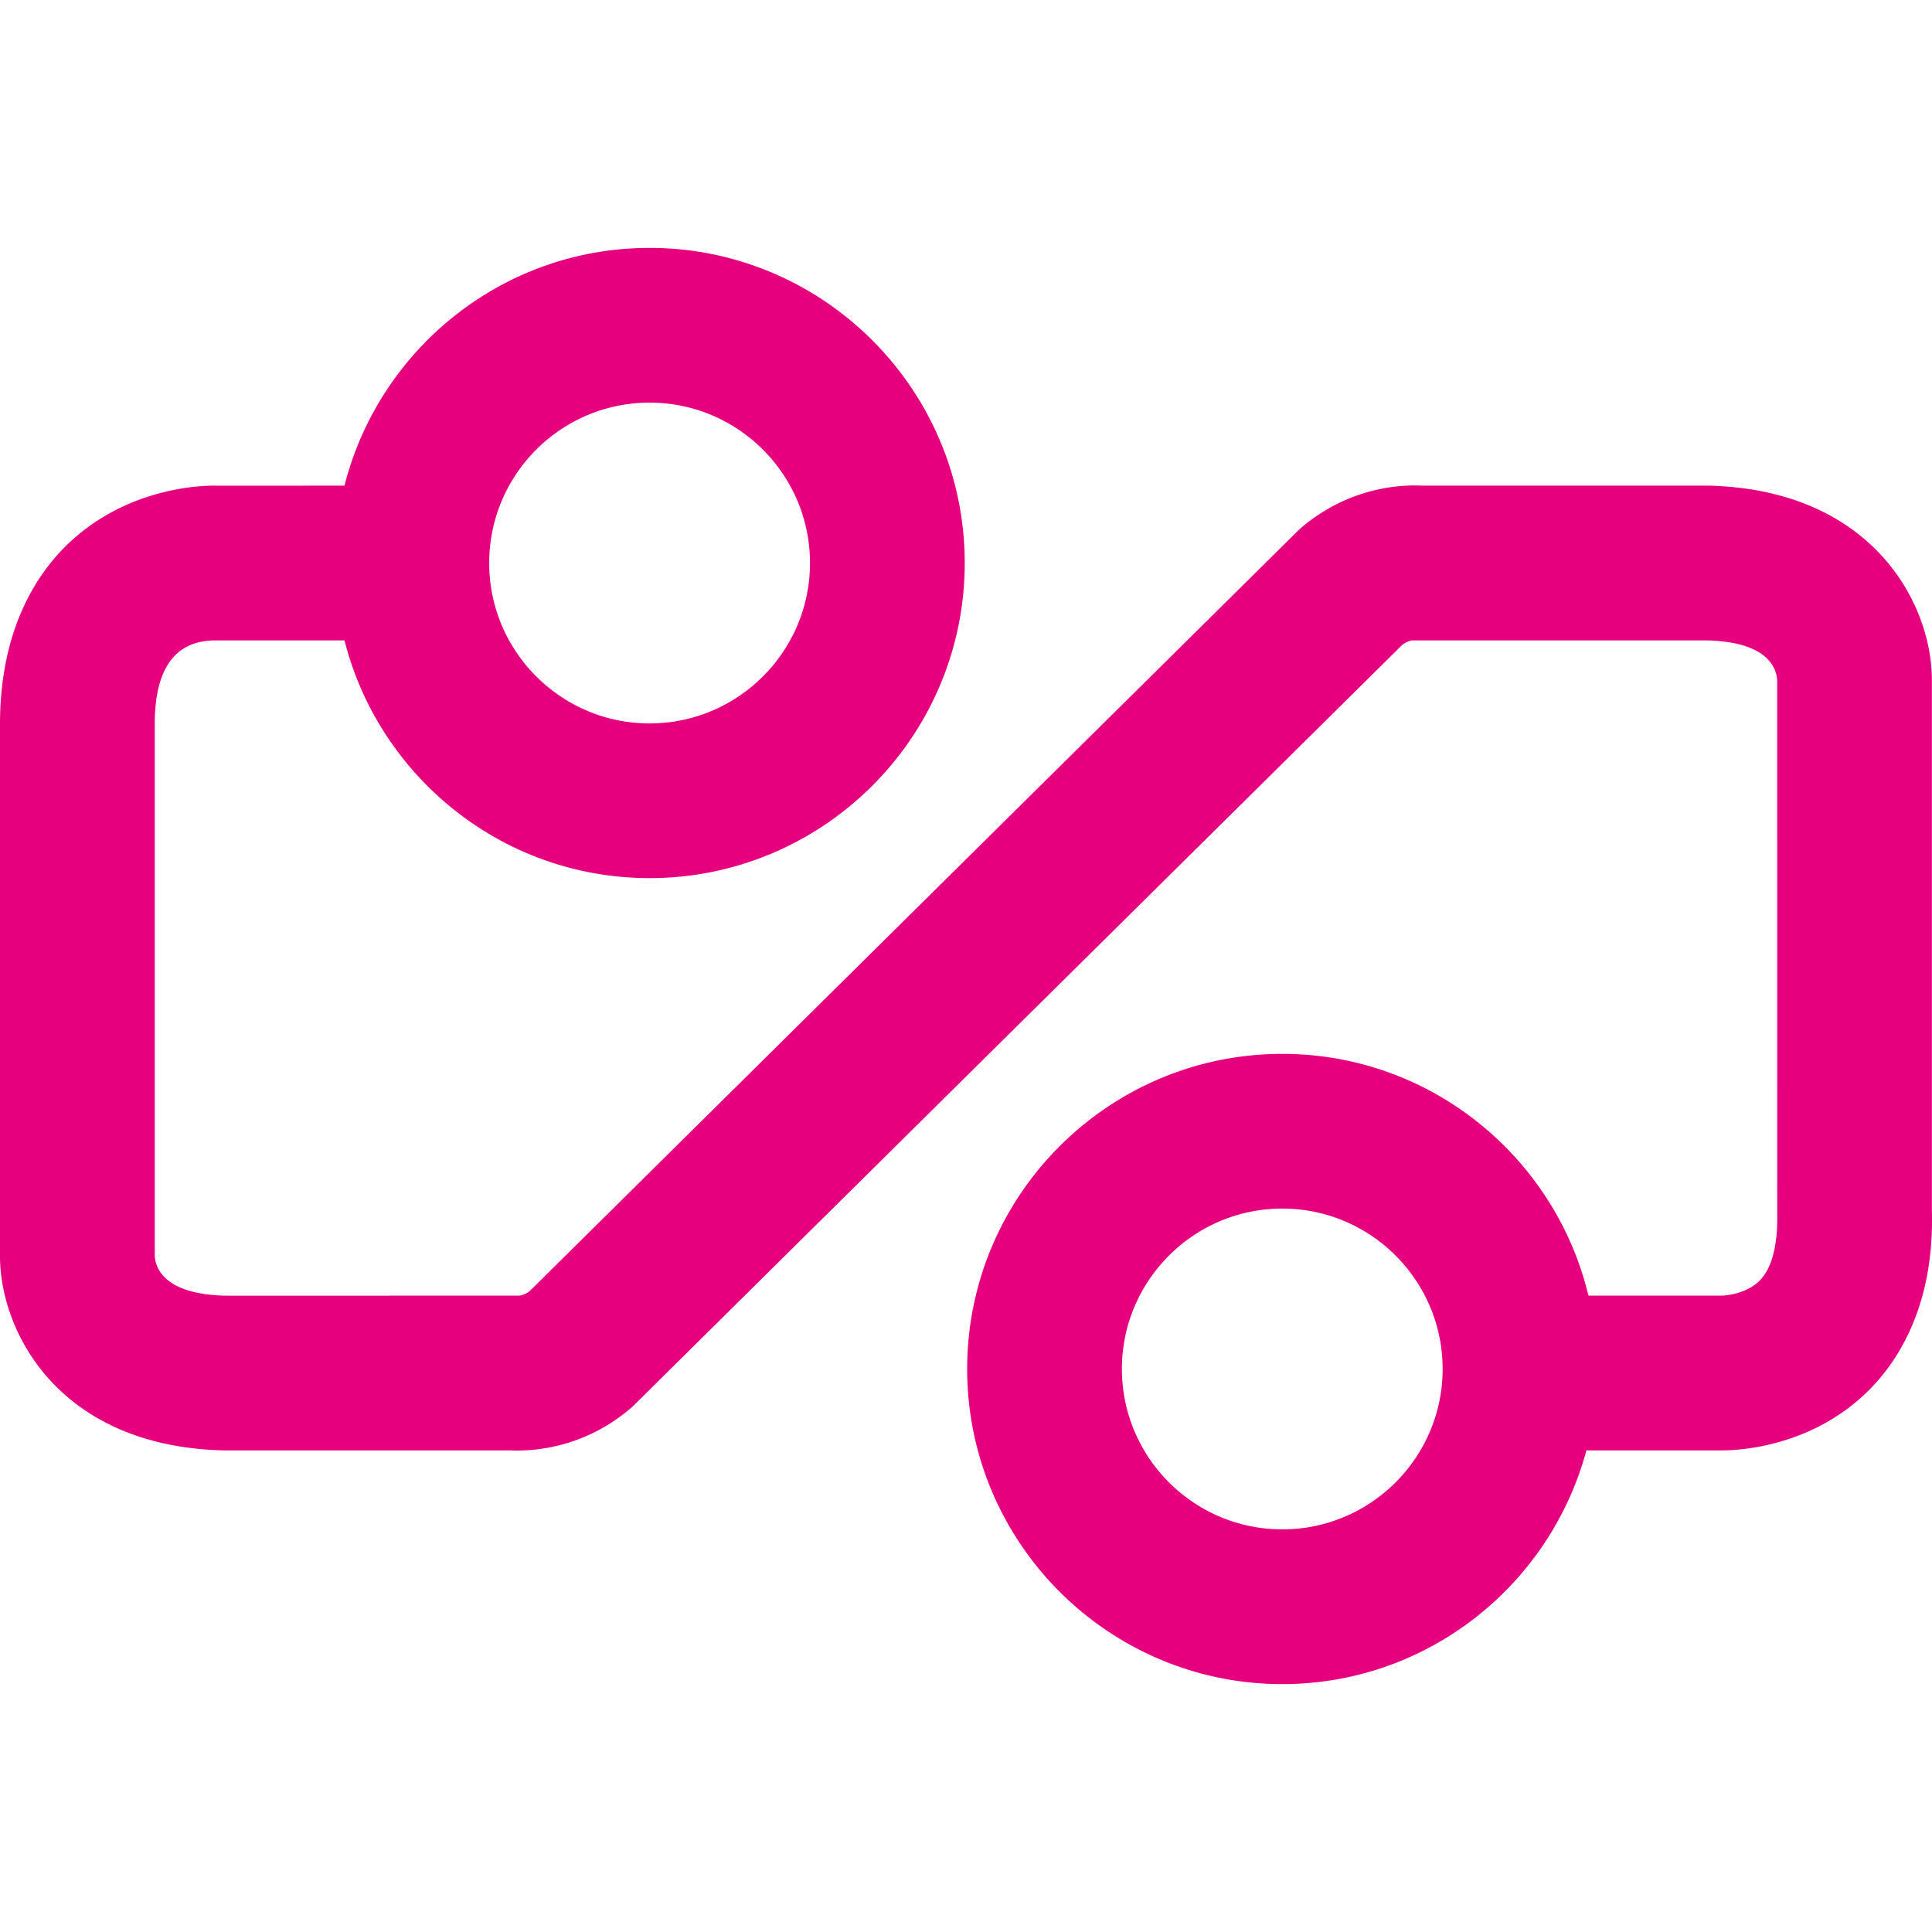 <?xml version="1.0" ?>
<svg xmlns="http://www.w3.org/2000/svg" viewBox="0 0 395.246 395.246">
	<path fill="#e6007e" d="M349.715 99.351h-58.826c-4.042-.203-15.007.148-25.066 8.943l-157.364 155.74a4.308 4.308 0 01-2.155 1.024l-60.358.01c-11.347-.314-14.038-4.827-14.291-8.085V148.154c0-11.24 4.061-17.019 12.201-17.147h26.617c7.083 27.91 32.343 48.637 62.42 48.637 35.55 0 64.47-28.924 64.47-64.456 0-35.55-28.919-64.474-64.47-64.474-30.077 0-55.337 20.73-62.42 48.637l-26.151.01c-1.799-.047-17.969-.167-30.612 12.107C7.453 117.55 0 128.846 0 148.154v108.83c0 15.458 12.002 38.816 45.504 39.73h58.826c.434.027.956.036 1.542.036 4.864 0 14.554-1.126 23.525-8.979l157.37-155.74a4.407 4.407 0 012.15-1.024h60.357c11.352.314 14.047 4.817 14.296 8.084l.009 109.2c.102 4.43-.424 10.381-3.507 13.603-2.916 3.036-7.65 3.165-7.882 3.165h-27.226c-6.792-28.314-32.265-49.458-62.628-49.458-35.551 0-64.474 28.924-64.474 64.455 0 35.551 28.923 64.475 64.474 64.475 29.772 0 54.839-20.332 62.204-47.815h27.769c3.479 0 18.356-.71 29.967-12.247 6.165-6.138 13.419-17.535 12.948-36.557v-108.82c-.001-15.469-12.008-38.818-45.509-39.74zM132.892 82.37c18.094 0 32.814 14.711 32.814 32.818 0 18.09-14.72 32.81-32.814 32.81-18.093 0-32.813-14.72-32.813-32.81-.001-18.107 14.719-32.818 32.813-32.818zm129.442 230.506c-18.099 0-32.818-14.72-32.818-32.819 0-18.079 14.72-32.809 32.818-32.809 18.089 0 32.8 14.73 32.8 32.81 0 18.097-14.711 32.818-32.8 32.818z"/>
</svg>